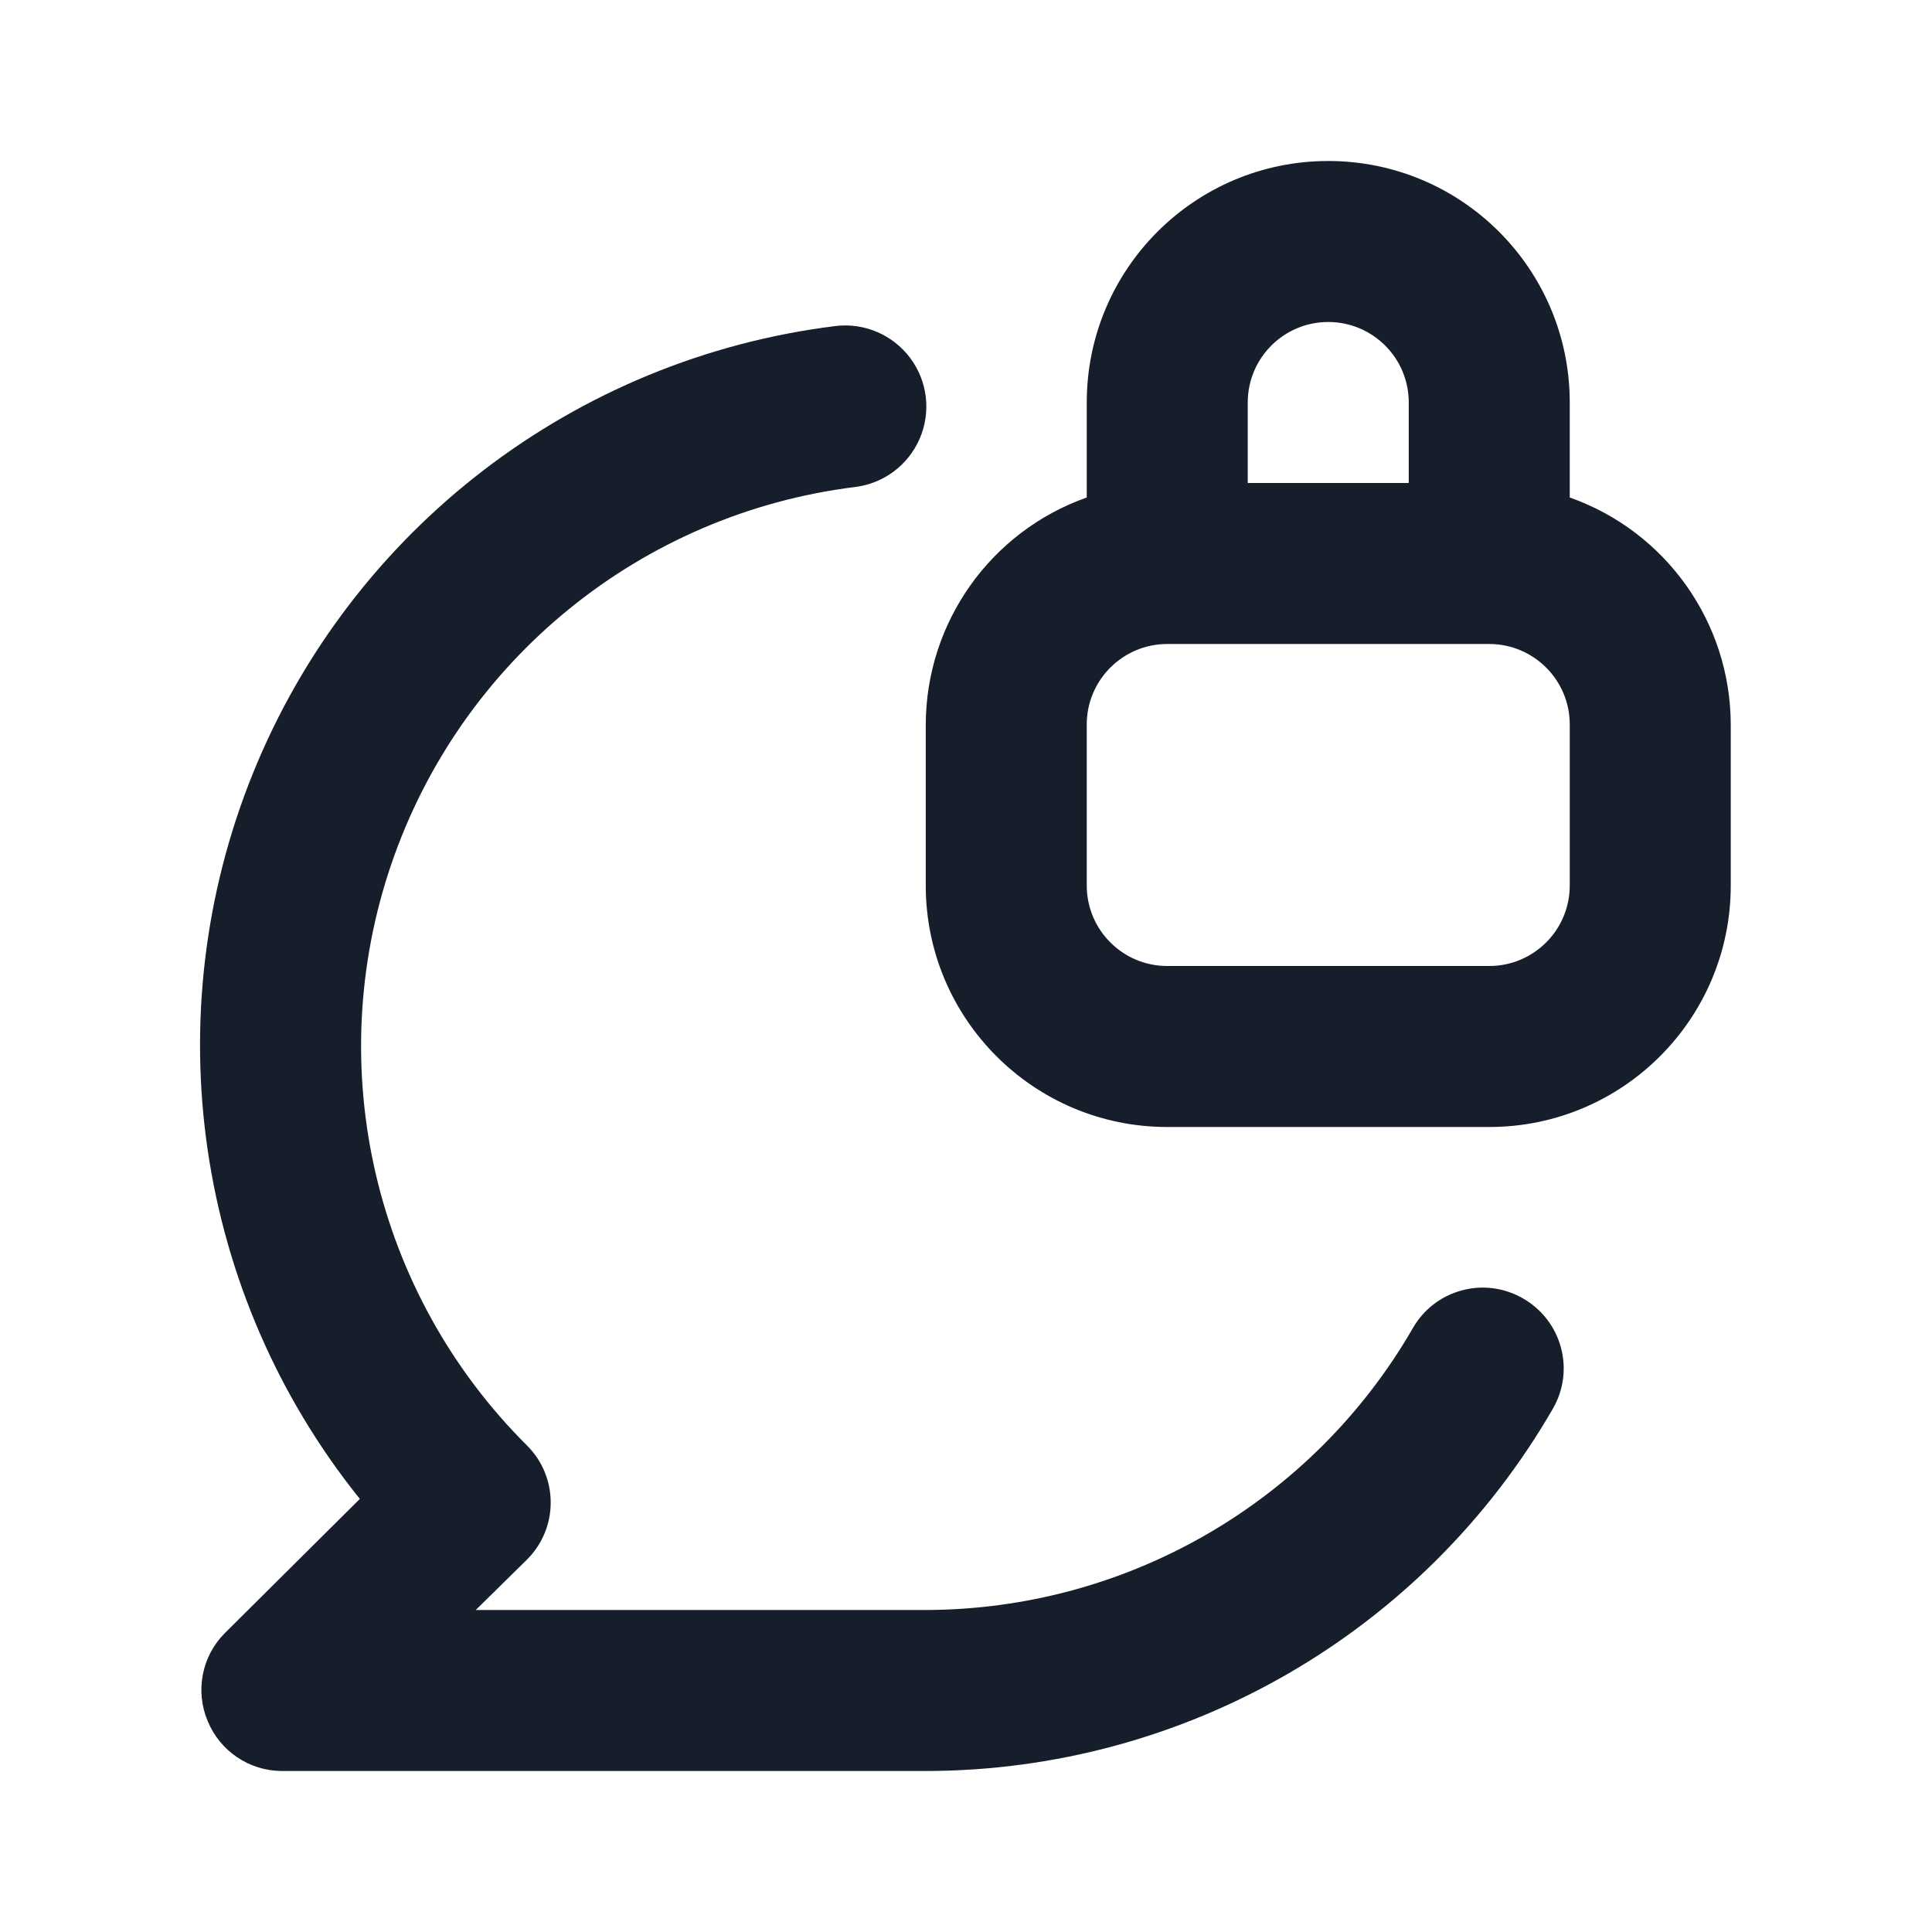 <svg width="24" height="24" viewBox="0 0 24 24" fill="none" xmlns="http://www.w3.org/2000/svg">
<path fill-rule="evenodd" clip-rule="evenodd" d="M18.92 16.13C18.689 15.996 18.415 15.96 18.158 16.03C17.901 16.099 17.682 16.268 17.55 16.5C16.302 18.662 13.996 19.995 11.5 20H5.91L6.55 19.37C6.938 18.98 6.938 18.35 6.55 17.96C4.651 16.072 3.996 13.266 4.862 10.732C5.728 8.199 7.963 6.381 10.62 6.05C10.977 6.007 11.284 5.777 11.426 5.446C11.568 5.115 11.522 4.734 11.306 4.446C11.09 4.158 10.737 4.007 10.38 4.05C7.141 4.451 4.372 6.574 3.145 9.599C1.918 12.624 2.425 16.076 4.47 18.62L2.79 20.29C2.506 20.577 2.423 21.008 2.58 21.38C2.733 21.753 3.096 21.998 3.5 22H11.5C14.714 21.998 17.683 20.283 19.29 17.5C19.424 17.269 19.46 16.995 19.39 16.738C19.321 16.481 19.151 16.262 18.92 16.13ZM19.5 6.18V5C19.5 3.343 18.157 2 16.5 2C14.843 2 13.5 3.343 13.5 5V6.18C12.304 6.603 11.504 7.732 11.5 9V11C11.5 12.657 12.843 14 14.5 14H18.5C20.157 14 21.5 12.657 21.5 11V9C21.497 7.732 20.696 6.603 19.5 6.18ZM15.5 5C15.5 4.447 15.948 4 16.5 4C17.052 4 17.5 4.447 17.5 5V6H15.5V5ZM19.5 11C19.5 11.552 19.052 12 18.5 12H14.5C13.948 12 13.5 11.552 13.5 11V9C13.5 8.448 13.948 8 14.5 8H18.5C19.052 8 19.5 8.448 19.5 9V11Z" fill="#171E2B"/>
</svg>
